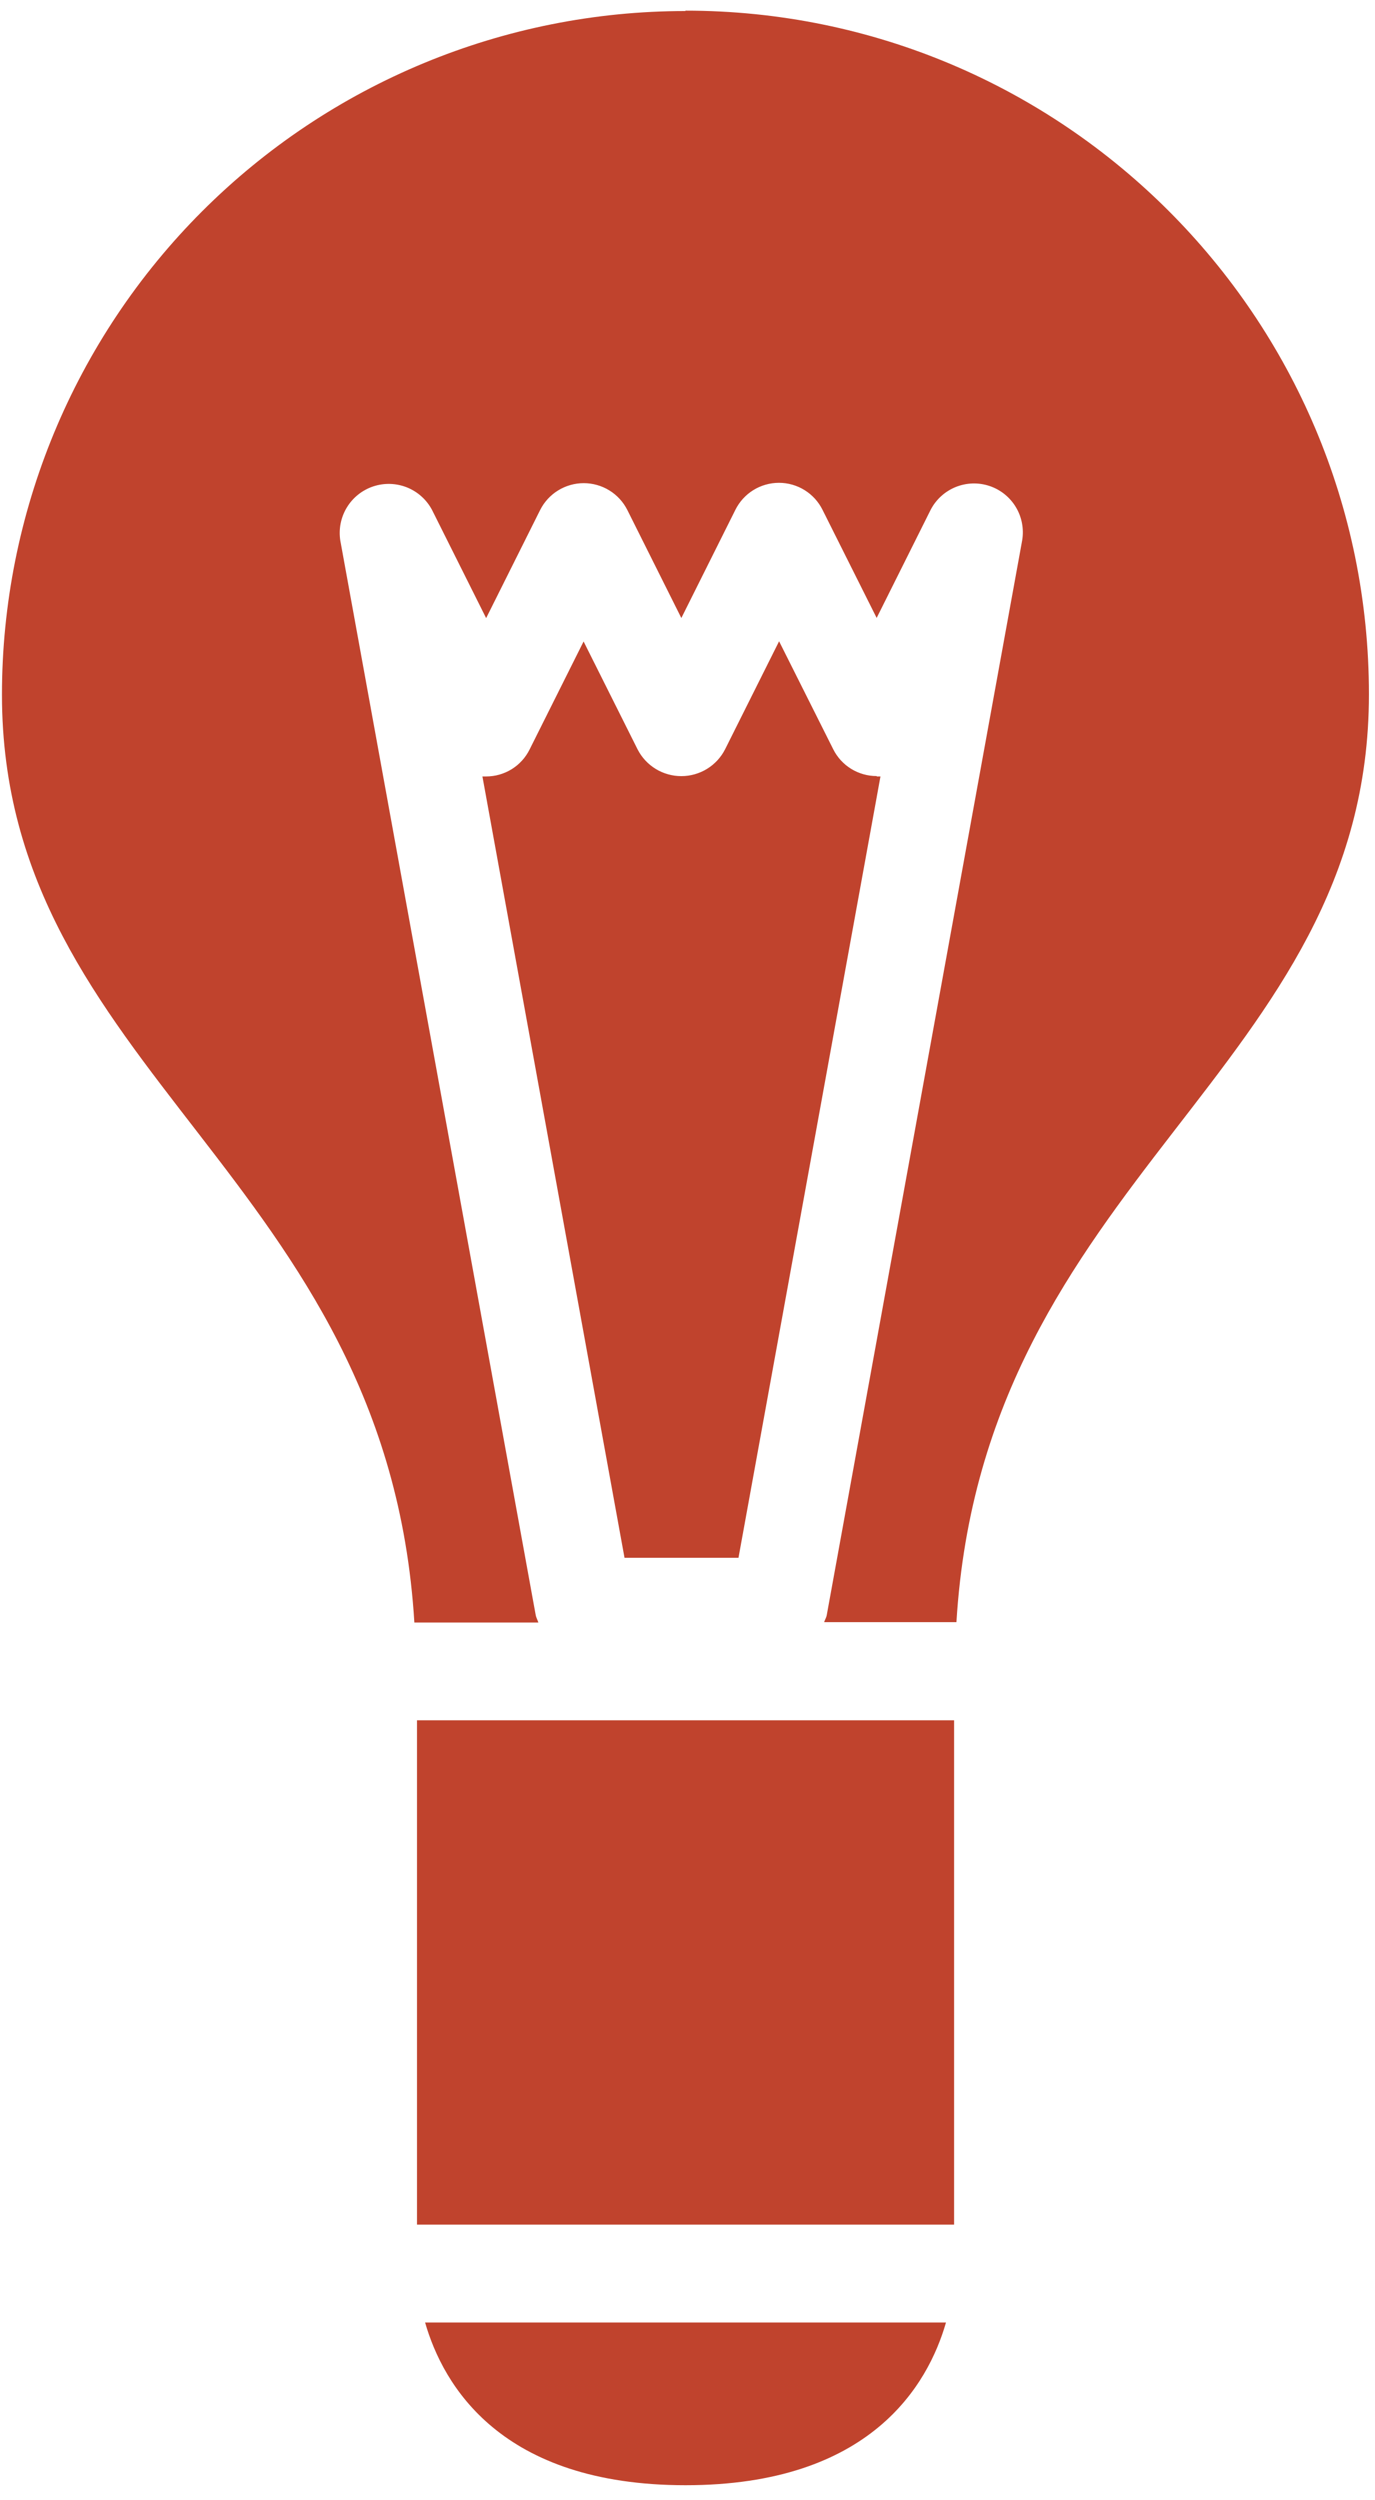 <svg width="88" height="160" viewBox="0 0 88 160" fill="none" xmlns="http://www.w3.org/2000/svg">
<path d="M26.688 142.362H61.062V110.087H26.688V142.362V142.362ZM43.875 159.038C55.712 159.038 59.394 152.619 60.544 148.625H27.206C28.356 152.625 32.038 159.038 43.875 159.038V159.038ZM43.875 0.706C32.272 0.706 21.144 5.316 12.939 13.52C4.734 21.725 0.125 32.853 0.125 44.456C0.125 68.581 24.781 75.312 26.519 103.831H34.456C34.406 103.669 34.312 103.519 34.281 103.331L21.781 34.6C21.664 33.865 21.811 33.113 22.197 32.477C22.583 31.841 23.182 31.362 23.888 31.127C24.594 30.892 25.36 30.916 26.051 31.193C26.741 31.471 27.31 31.985 27.656 32.644L31.113 39.556L34.569 32.638C34.829 32.121 35.228 31.686 35.721 31.383C36.213 31.08 36.781 30.919 37.359 30.919C37.938 30.919 38.505 31.08 38.998 31.383C39.491 31.686 39.89 32.121 40.15 32.638L43.606 39.55L47.062 32.631C47.32 32.111 47.717 31.672 48.21 31.366C48.703 31.06 49.273 30.897 49.853 30.897C50.434 30.897 51.003 31.06 51.496 31.366C51.989 31.672 52.387 32.111 52.644 32.631L56.106 39.544L59.562 32.625C59.905 31.964 60.473 31.447 61.163 31.167C61.853 30.887 62.621 30.863 63.327 31.099C64.034 31.335 64.632 31.815 65.016 32.454C65.399 33.092 65.542 33.847 65.419 34.581L52.919 103.319C52.894 103.506 52.794 103.65 52.744 103.806H61.212C62.95 75.294 87.612 68.556 87.612 44.431C87.612 20.281 68.025 0.681 43.862 0.681L43.875 0.706ZM56.112 49.663C55.534 49.665 54.966 49.505 54.473 49.201C53.981 48.898 53.583 48.462 53.325 47.944L49.862 41.038L46.406 47.95C46.143 48.466 45.743 48.9 45.249 49.203C44.755 49.506 44.188 49.667 43.608 49.667C43.029 49.668 42.461 49.509 41.966 49.207C41.472 48.905 41.07 48.472 40.806 47.956L37.35 41.05L33.894 47.962C33.637 48.482 33.239 48.919 32.747 49.224C32.254 49.529 31.686 49.689 31.106 49.688H30.875L39.969 99.688H47.263L56.35 49.688H56.112V49.663Z" fill="#C0432D"/>
</svg>
